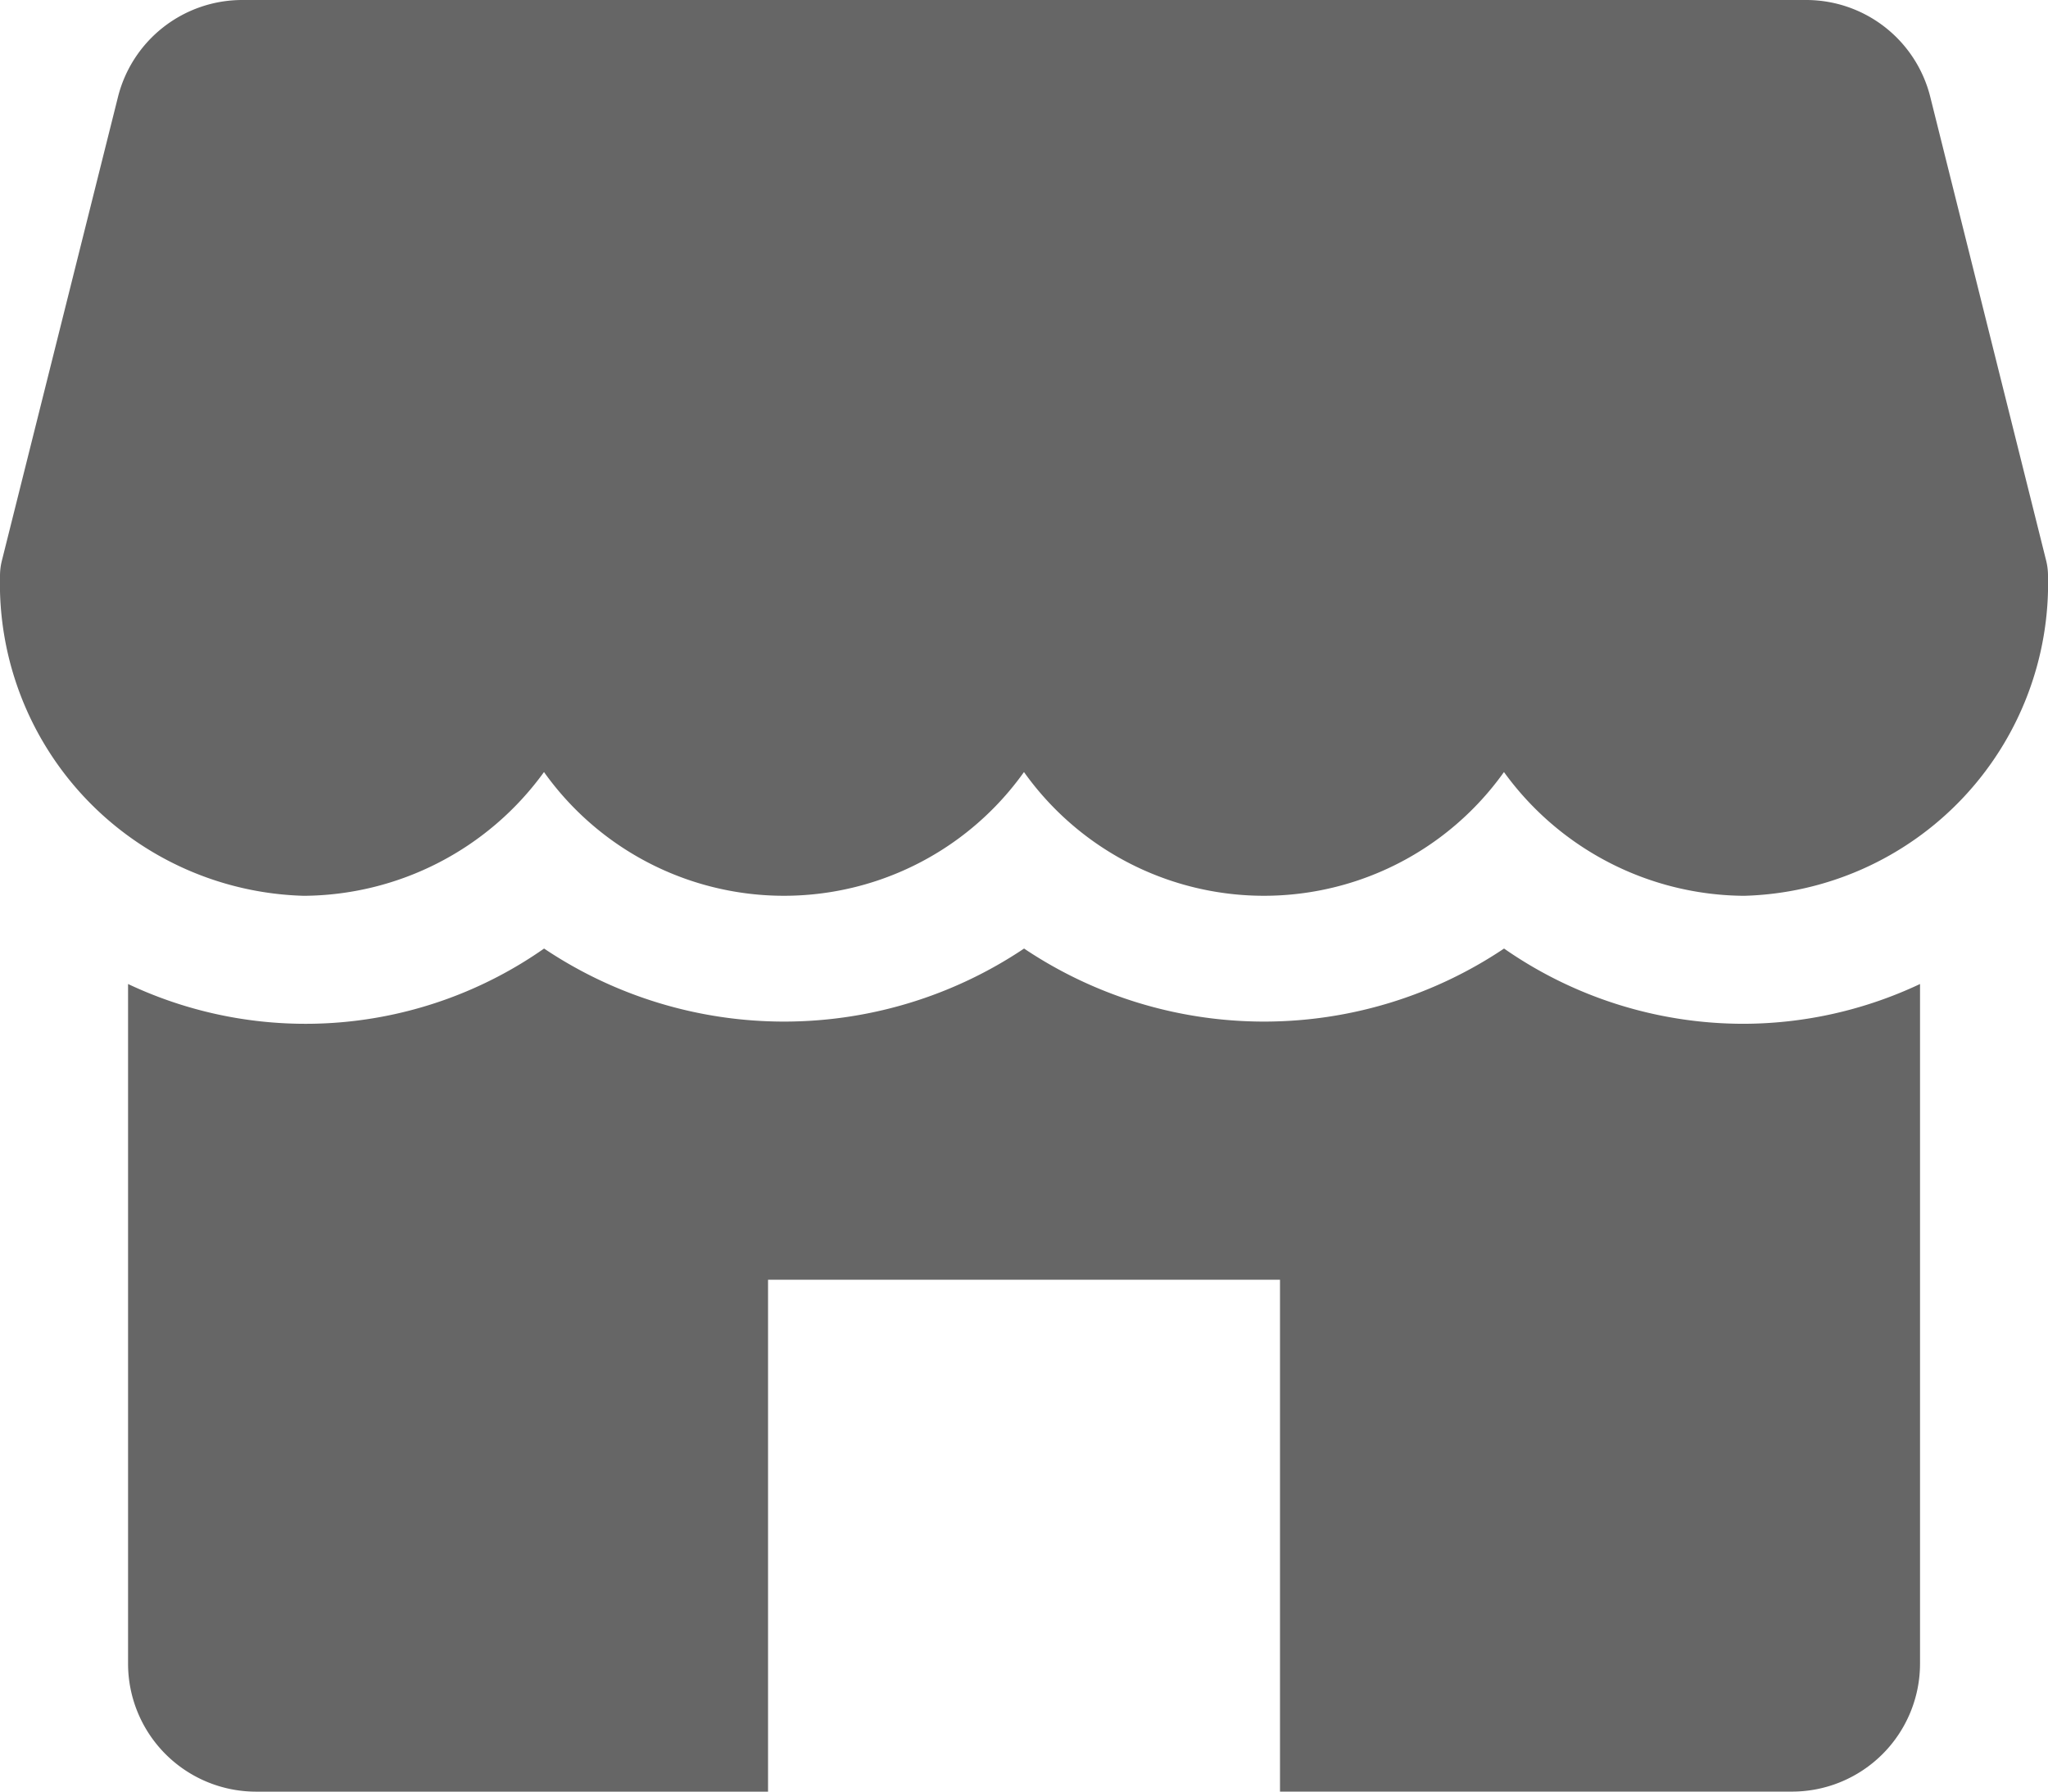 <svg xmlns="http://www.w3.org/2000/svg" width="44.571" height="39" viewBox="0 0 44.571 39">
  <g id="_16" data-name="16" transform="translate(-1054 -2838)">
    <g id="store" transform="translate(1054 2806)">
      <g id="Group_533" data-name="Group 533" transform="translate(0 32)">
        <g id="Group_532" data-name="Group 532" transform="translate(0 0)">
          <path id="Path_225" data-name="Path 225" d="M44.53,44.2l-2.521-10.09A2.784,2.784,0,0,0,39.306,32H5.268a2.789,2.789,0,0,0-2.7,2.109L.042,44.2A1.363,1.363,0,0,0,0,44.536,6.8,6.8,0,0,0,6.616,51.5a6.5,6.5,0,0,0,5.223-2.694,6.411,6.411,0,0,0,10.446,0,6.411,6.411,0,0,0,10.446,0A6.5,6.5,0,0,0,37.955,51.5a6.8,6.8,0,0,0,6.616-6.964A1.363,1.363,0,0,0,44.53,44.2Z" transform="translate(0 -32)" fill="#666"/>
        </g>
      </g>
      <g id="Group_535" data-name="Group 535" transform="translate(2.786 52.648)">
        <g id="Group_534" data-name="Group 534" transform="translate(0 0)">
          <path id="Path_226" data-name="Path 226" d="M67.17,270.822a9.114,9.114,0,0,1-5.223-1.638,9.374,9.374,0,0,1-10.446,0,9.374,9.374,0,0,1-10.446,0,9.044,9.044,0,0,1-9.054.772v14.795a2.787,2.787,0,0,0,2.786,2.786H45.929V276.393H57.071v11.143H68.214A2.787,2.787,0,0,0,71,284.751V269.956A9.038,9.038,0,0,1,67.17,270.822Z" transform="translate(-32 -269.184)" fill="#666"/>
        </g>
      </g>
    </g>
  </g>
</svg>
